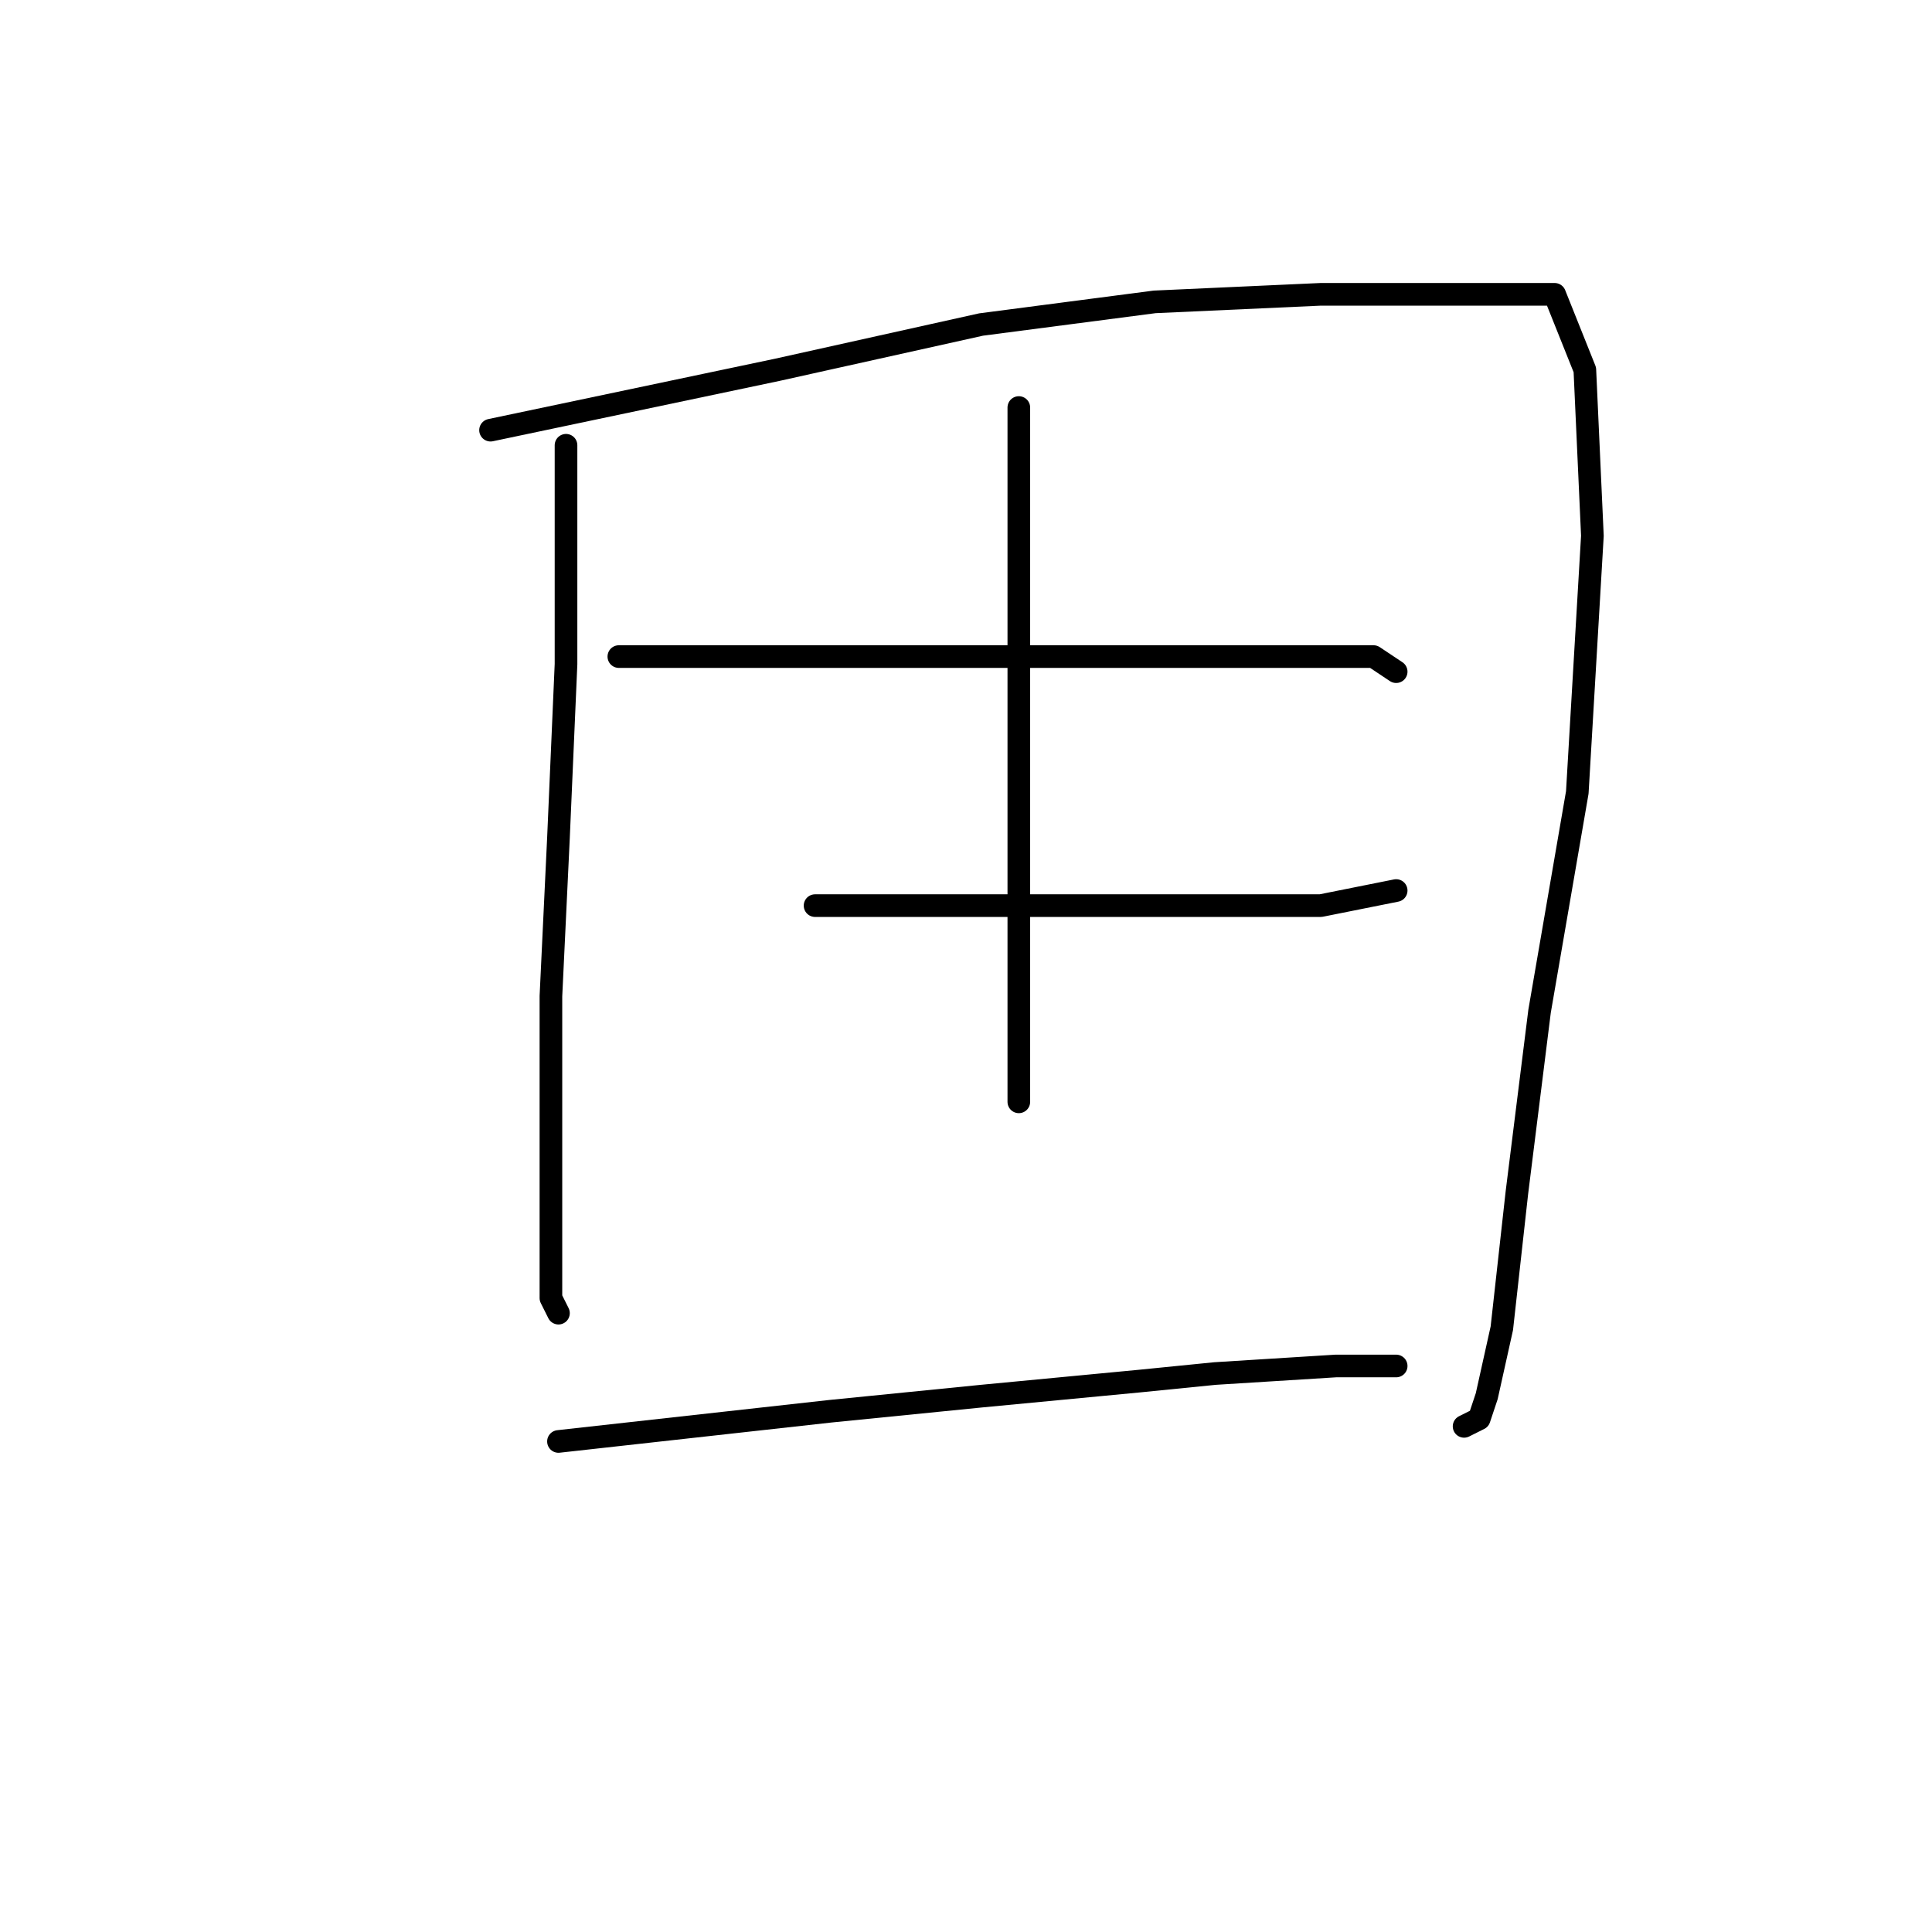 <?xml version="1.0" standalone="no"?>
    <svg width="256" height="256" xmlns="http://www.w3.org/2000/svg" version="1.1">
    <polyline stroke="black" stroke-width="3" stroke-linecap="round" fill="transparent" stroke-linejoin="round" points="75 59 75 68 75 77 75 88 74 111 73 132 73 151 73 163 73 172 74 174 74 174 " />
        <polyline stroke="black" stroke-width="3" stroke-linecap="round" fill="transparent" stroke-linejoin="round" points="65 57 84 53 103 49 130 43 153 40 175 39 190 39 201 39 206 39 210 49 211 71 209 105 204 134 201 158 199 176 197 185 196 188 194 189 194 189 " />
        <polyline stroke="black" stroke-width="3" stroke-linecap="round" fill="transparent" stroke-linejoin="round" points="82 87 103 87 124 87 144 87 162 87 170 87 182 87 185 89 185 89 " />
        <polyline stroke="black" stroke-width="3" stroke-linecap="round" fill="transparent" stroke-linejoin="round" points="108 120 125 120 142 120 158 120 175 120 185 118 185 118 " />
        <polyline stroke="black" stroke-width="3" stroke-linecap="round" fill="transparent" stroke-linejoin="round" points="135 54 135 74 135 94 135 103 135 137 135 146 135 146 " />
        <polyline stroke="black" stroke-width="3" stroke-linecap="round" fill="transparent" stroke-linejoin="round" points="74 191 92 189 110 187 130 185 151 183 161 182 177 181 185 181 185 181 " />
        </svg>